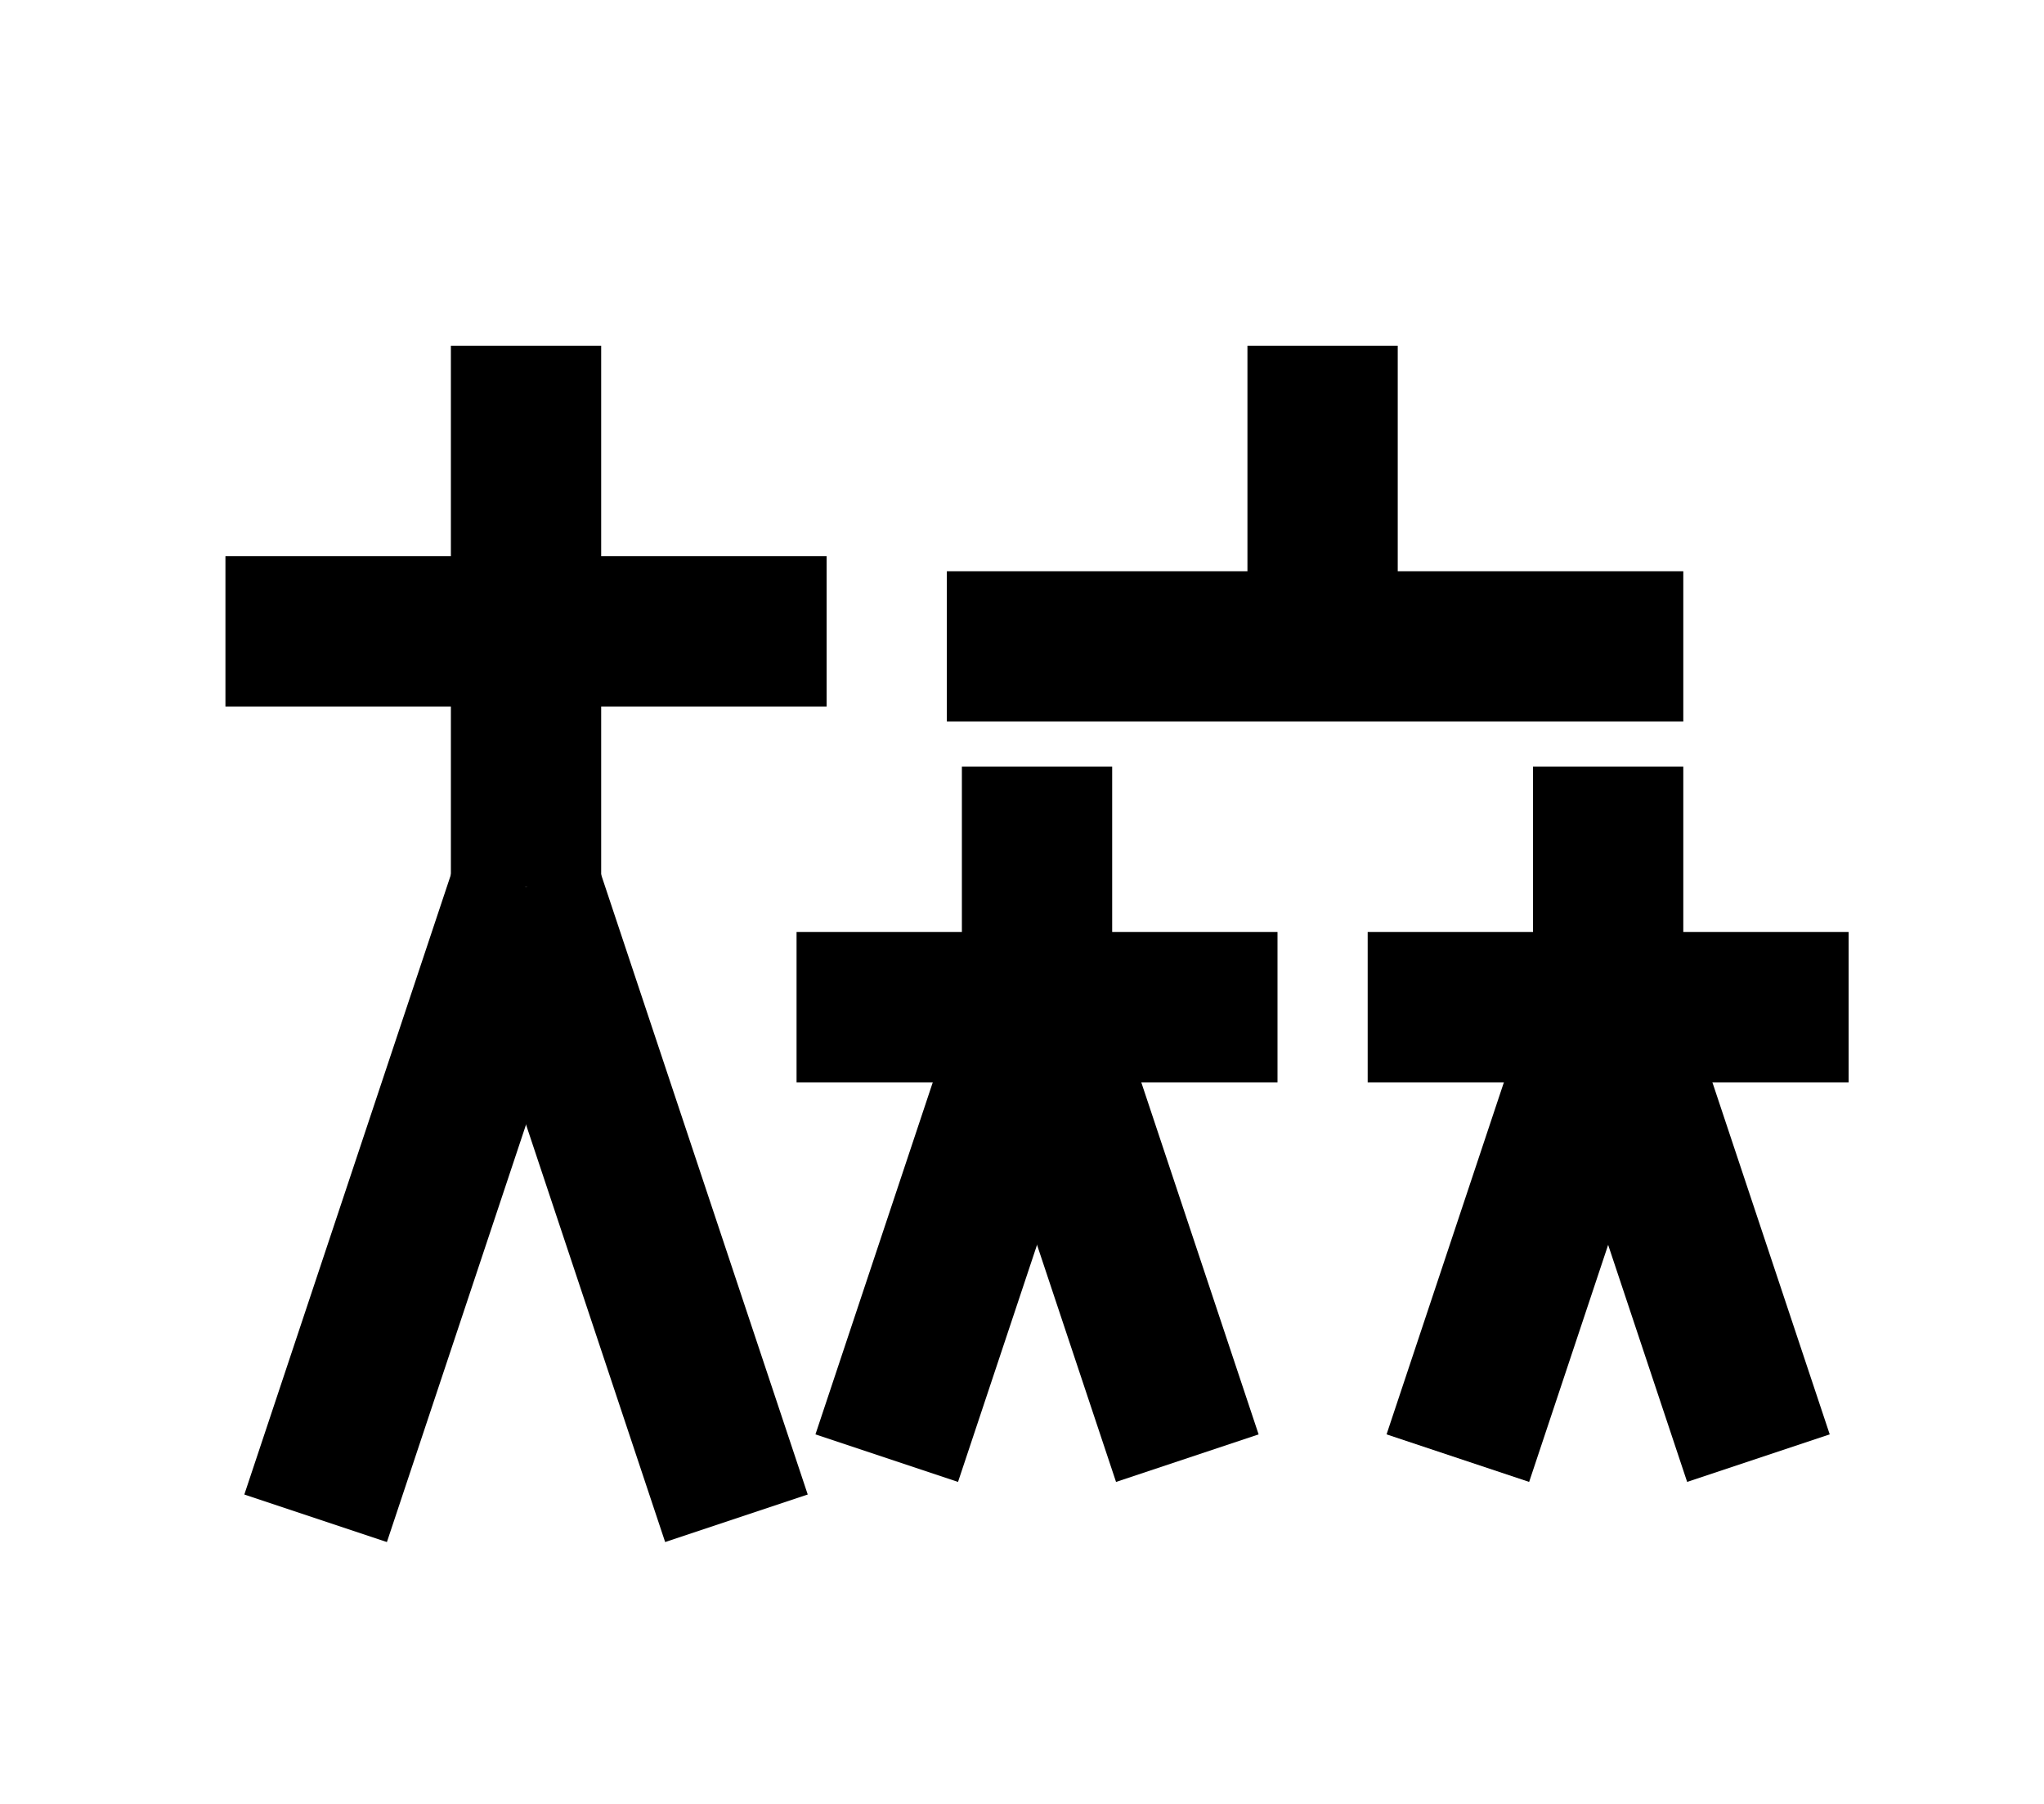 <?xml version="1.0" encoding="UTF-8"?>
<svg width="136mm" height="120mm" version="1.1" viewBox="0 0 136 120" xmlns="http://www.w3.org/2000/svg">
    <g stroke="#000" stroke-width="10" fill="none">
        <g id="glyph">
            <path d="m15 42h 40"></path>
            <path d="m35 59v-36"></path>
            <path d="m35 59 -14 42"></path>
            <path d="m35 59  14 42"></path>
            <path d="m88 43v-20"></path>
            <path d="m63 43l49 0"></path>
            <path d="m53  67h32"></path>
            <path d="m69  67v-16"></path>
            <path d="m69  67l-10 30"></path>
            <path d="m69  67l 10 30"></path>
            <path d="m123 67h-32"></path>
            <path d="m107 67l-10 30"></path>
            <path d="m107 67l10 30"></path>
            <path d="m107 67v-16"></path>
        </g>
    </g>
</svg>